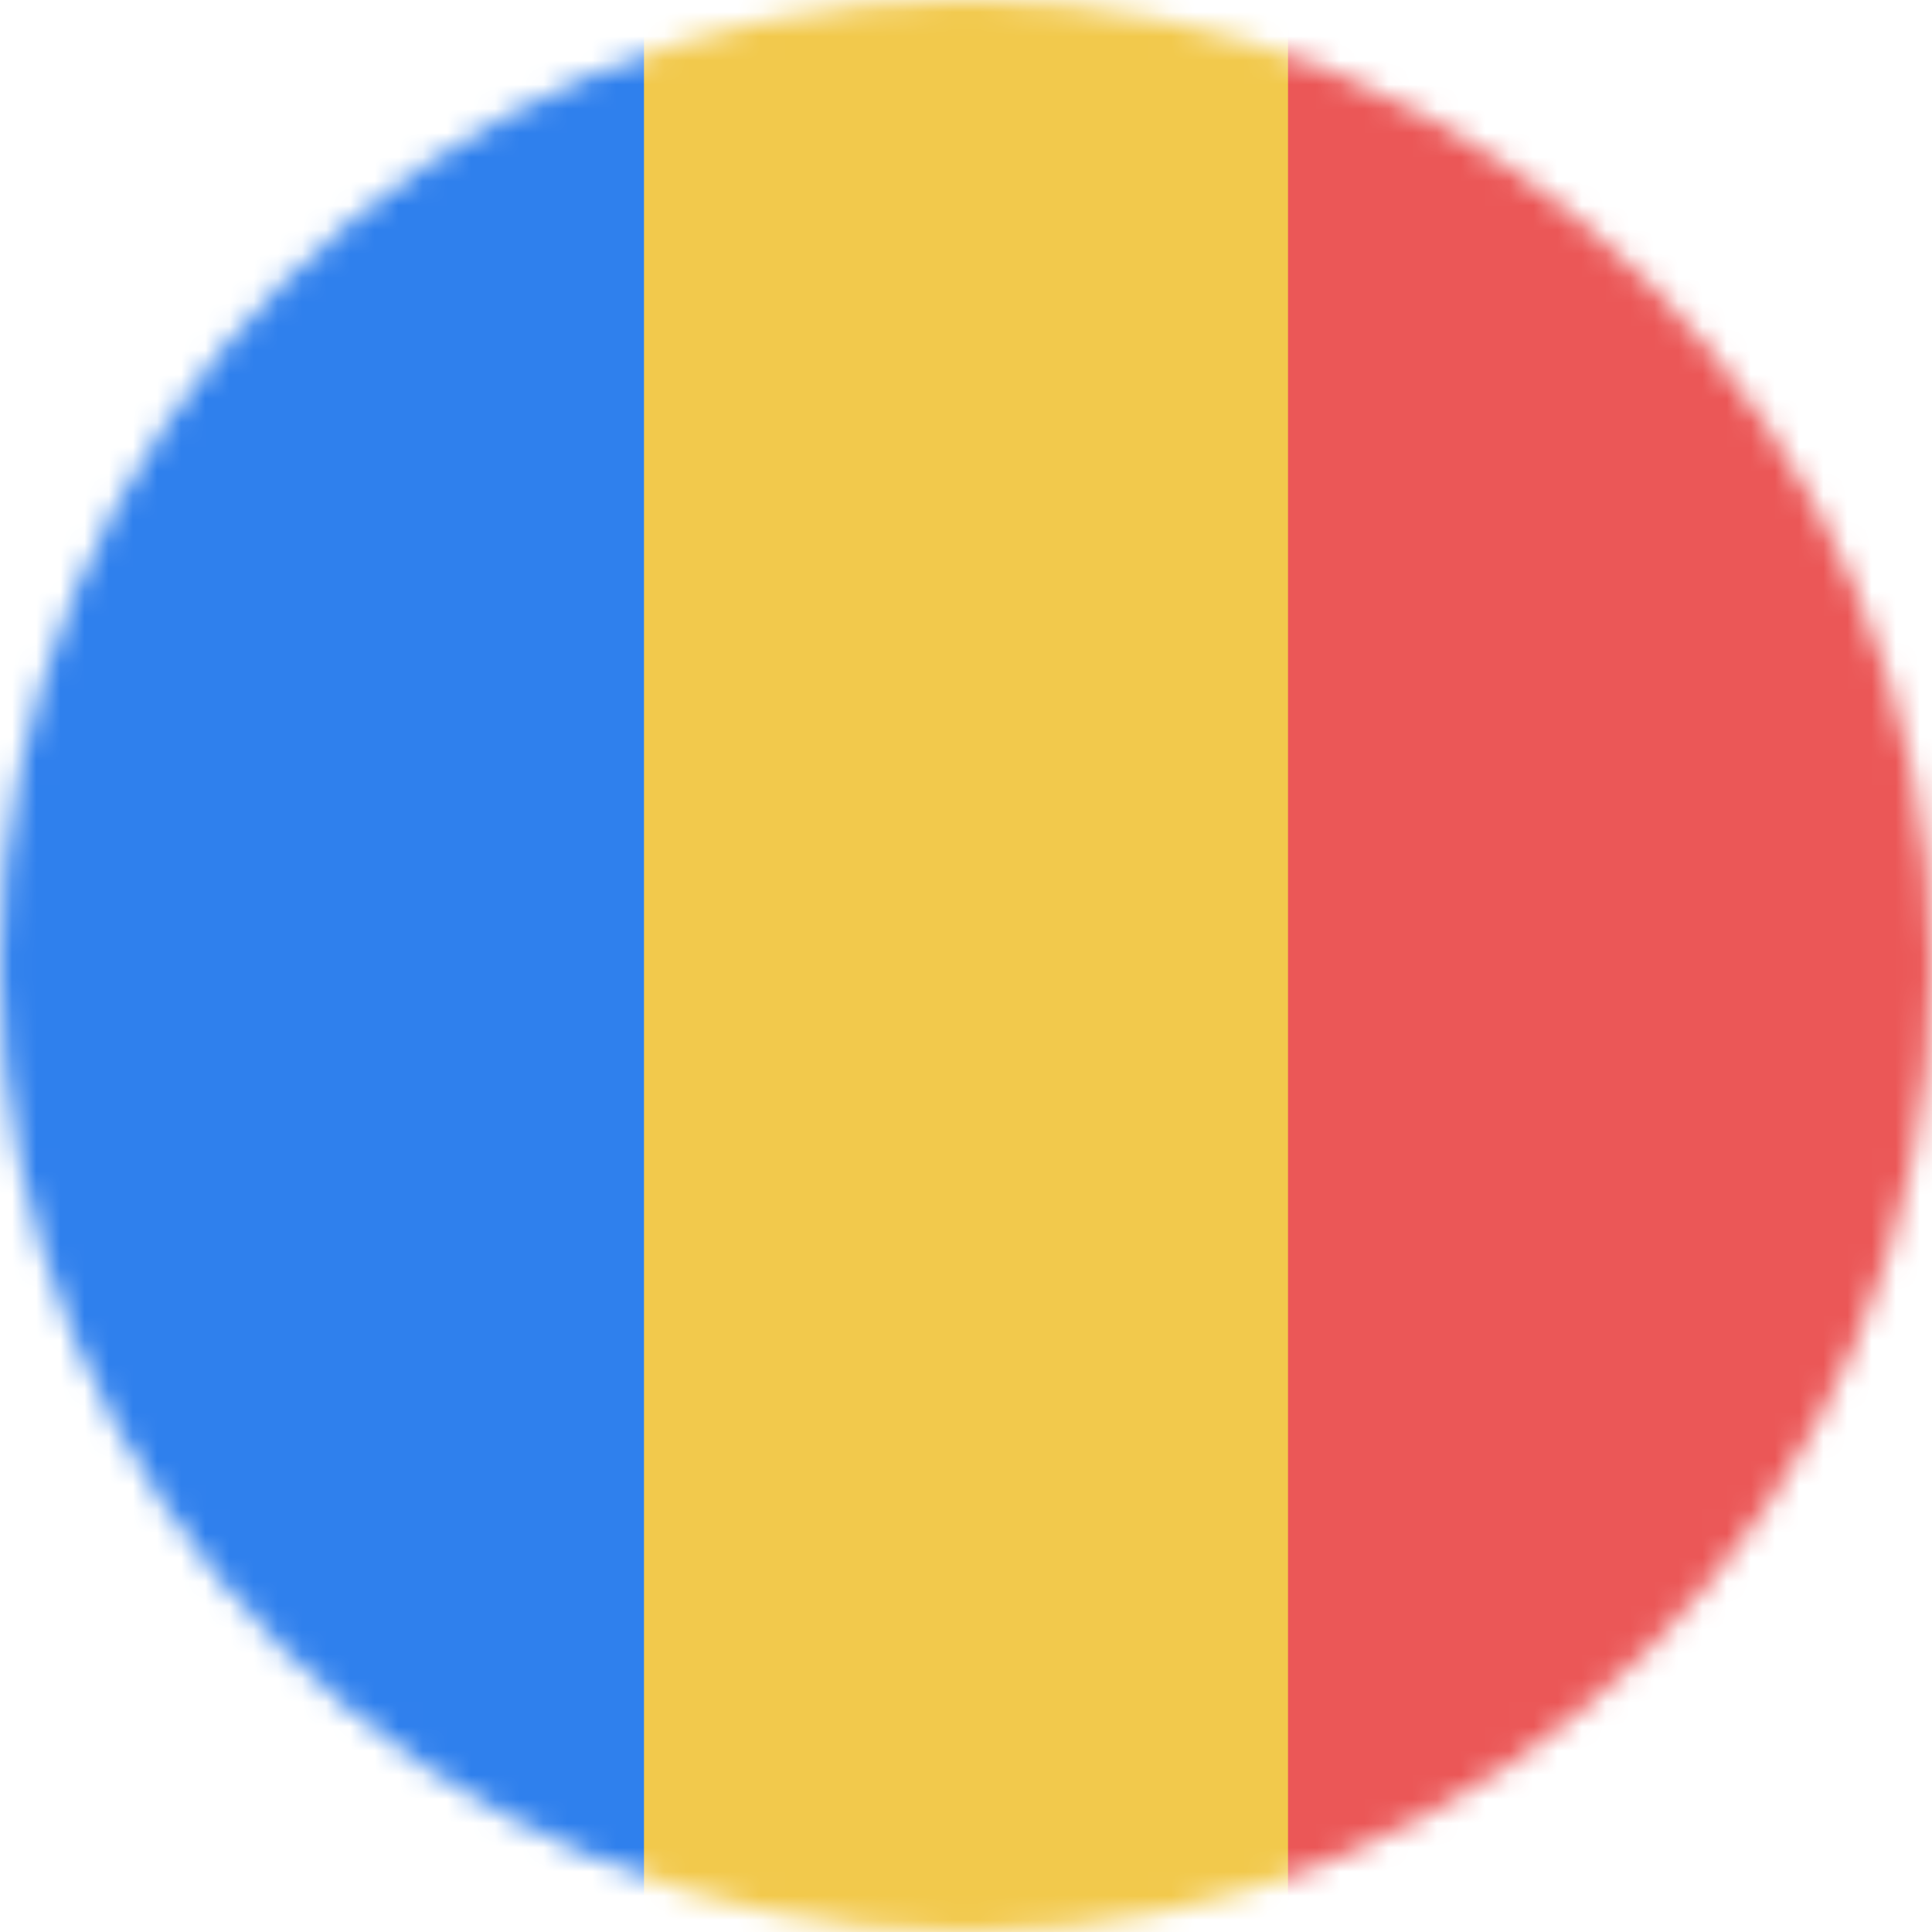 <svg viewBox="0 0 80 80" fill="none">
  <mask id="mask0qUHJ" mask-type="alpha" maskUnits="userSpaceOnUse" x="0" y="0" width="80" height="80">
    <circle cx="40" cy="40" r="40" fill="#C4C4C4" />
  </mask>
  <g mask="url(#mask0qUHJ)">
    <g clip-path="url(#clip0qUHJ)">
      <path d="M80 0H0V80H80V0Z" fill="#F2C94C" />
      <path d="M26.666 0H0V80H26.666V0Z" fill="#2F80ED" />
      <path d="M80 0H53.334V80H80V0Z" fill="#EB5757" />
    </g>
  </g>
  <defs>
    <clipPath id="clip0qUHJ">
      <rect width="80" height="80" fill="white" />
    </clipPath>
  </defs>
</svg>